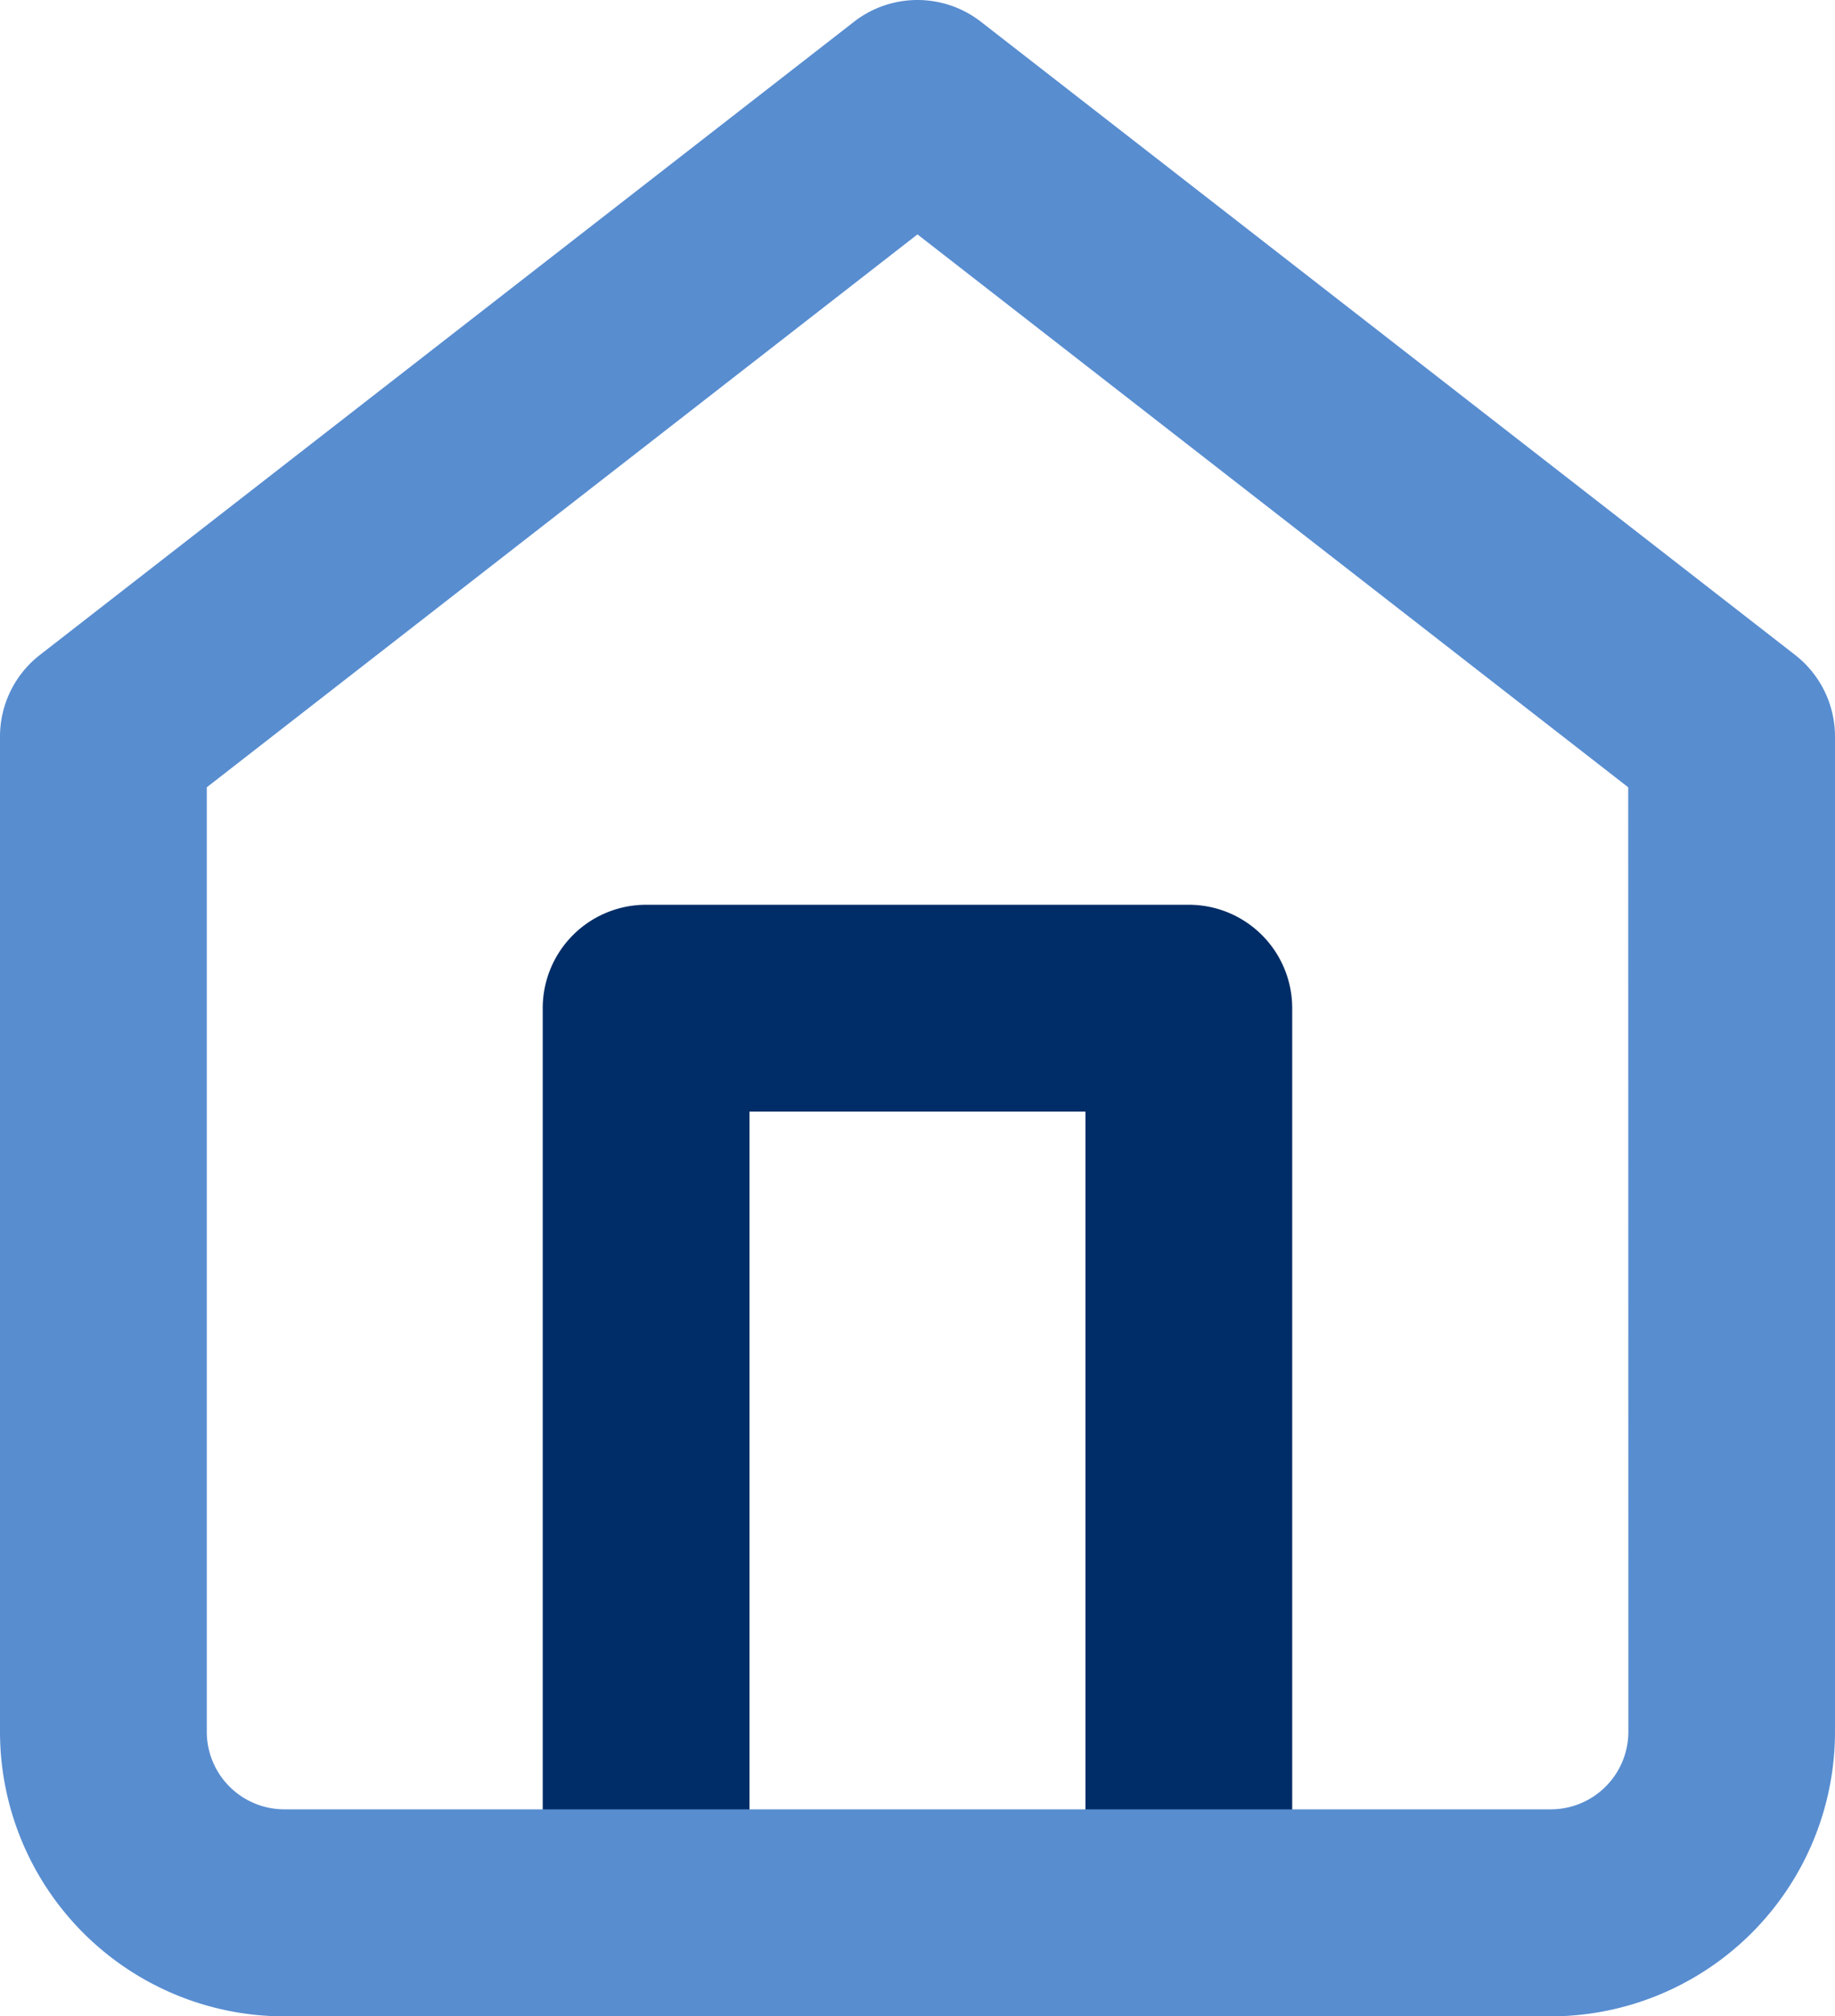 <svg xmlns="http://www.w3.org/2000/svg" width="26.623" height="29.248" viewBox="0 0 26.623 29.248">
  <g id="Icon_feather-home" data-name="Icon feather-home" transform="translate(1.5 1.5)">
    <path id="Path_4" data-name="Path 4" d="M21.374,32.624a1.5,1.5,0,0,1-1.5-1.5V19.5H15V31.124a1.5,1.5,0,0,1-3,0V18a1.5,1.5,0,0,1,1.5-1.5h7.874a1.5,1.5,0,0,1,1.5,1.5V31.124A1.5,1.5,0,0,1,21.374,32.624Z" transform="translate(-5.626 -4.876)" fill="#002d67"/>
    <path id="Path_3" data-name="Path 3" d="M16.311,1.5a1.5,1.5,0,0,1,.921.316L29.044,11a1.5,1.5,0,0,1,.579,1.184V26.623A4.129,4.129,0,0,1,25.5,30.748H7.125A4.129,4.129,0,0,1,3,26.623V12.187A1.5,1.5,0,0,1,3.579,11L15.39,1.816A1.5,1.5,0,0,1,16.311,1.5ZM26.623,12.92,16.311,4.9,6,12.92v13.7a1.126,1.126,0,0,0,1.125,1.125H25.5a1.126,1.126,0,0,0,1.125-1.125Z" transform="translate(-4.5 -3)" fill="#588dd0"/>
  </g>
</svg>
